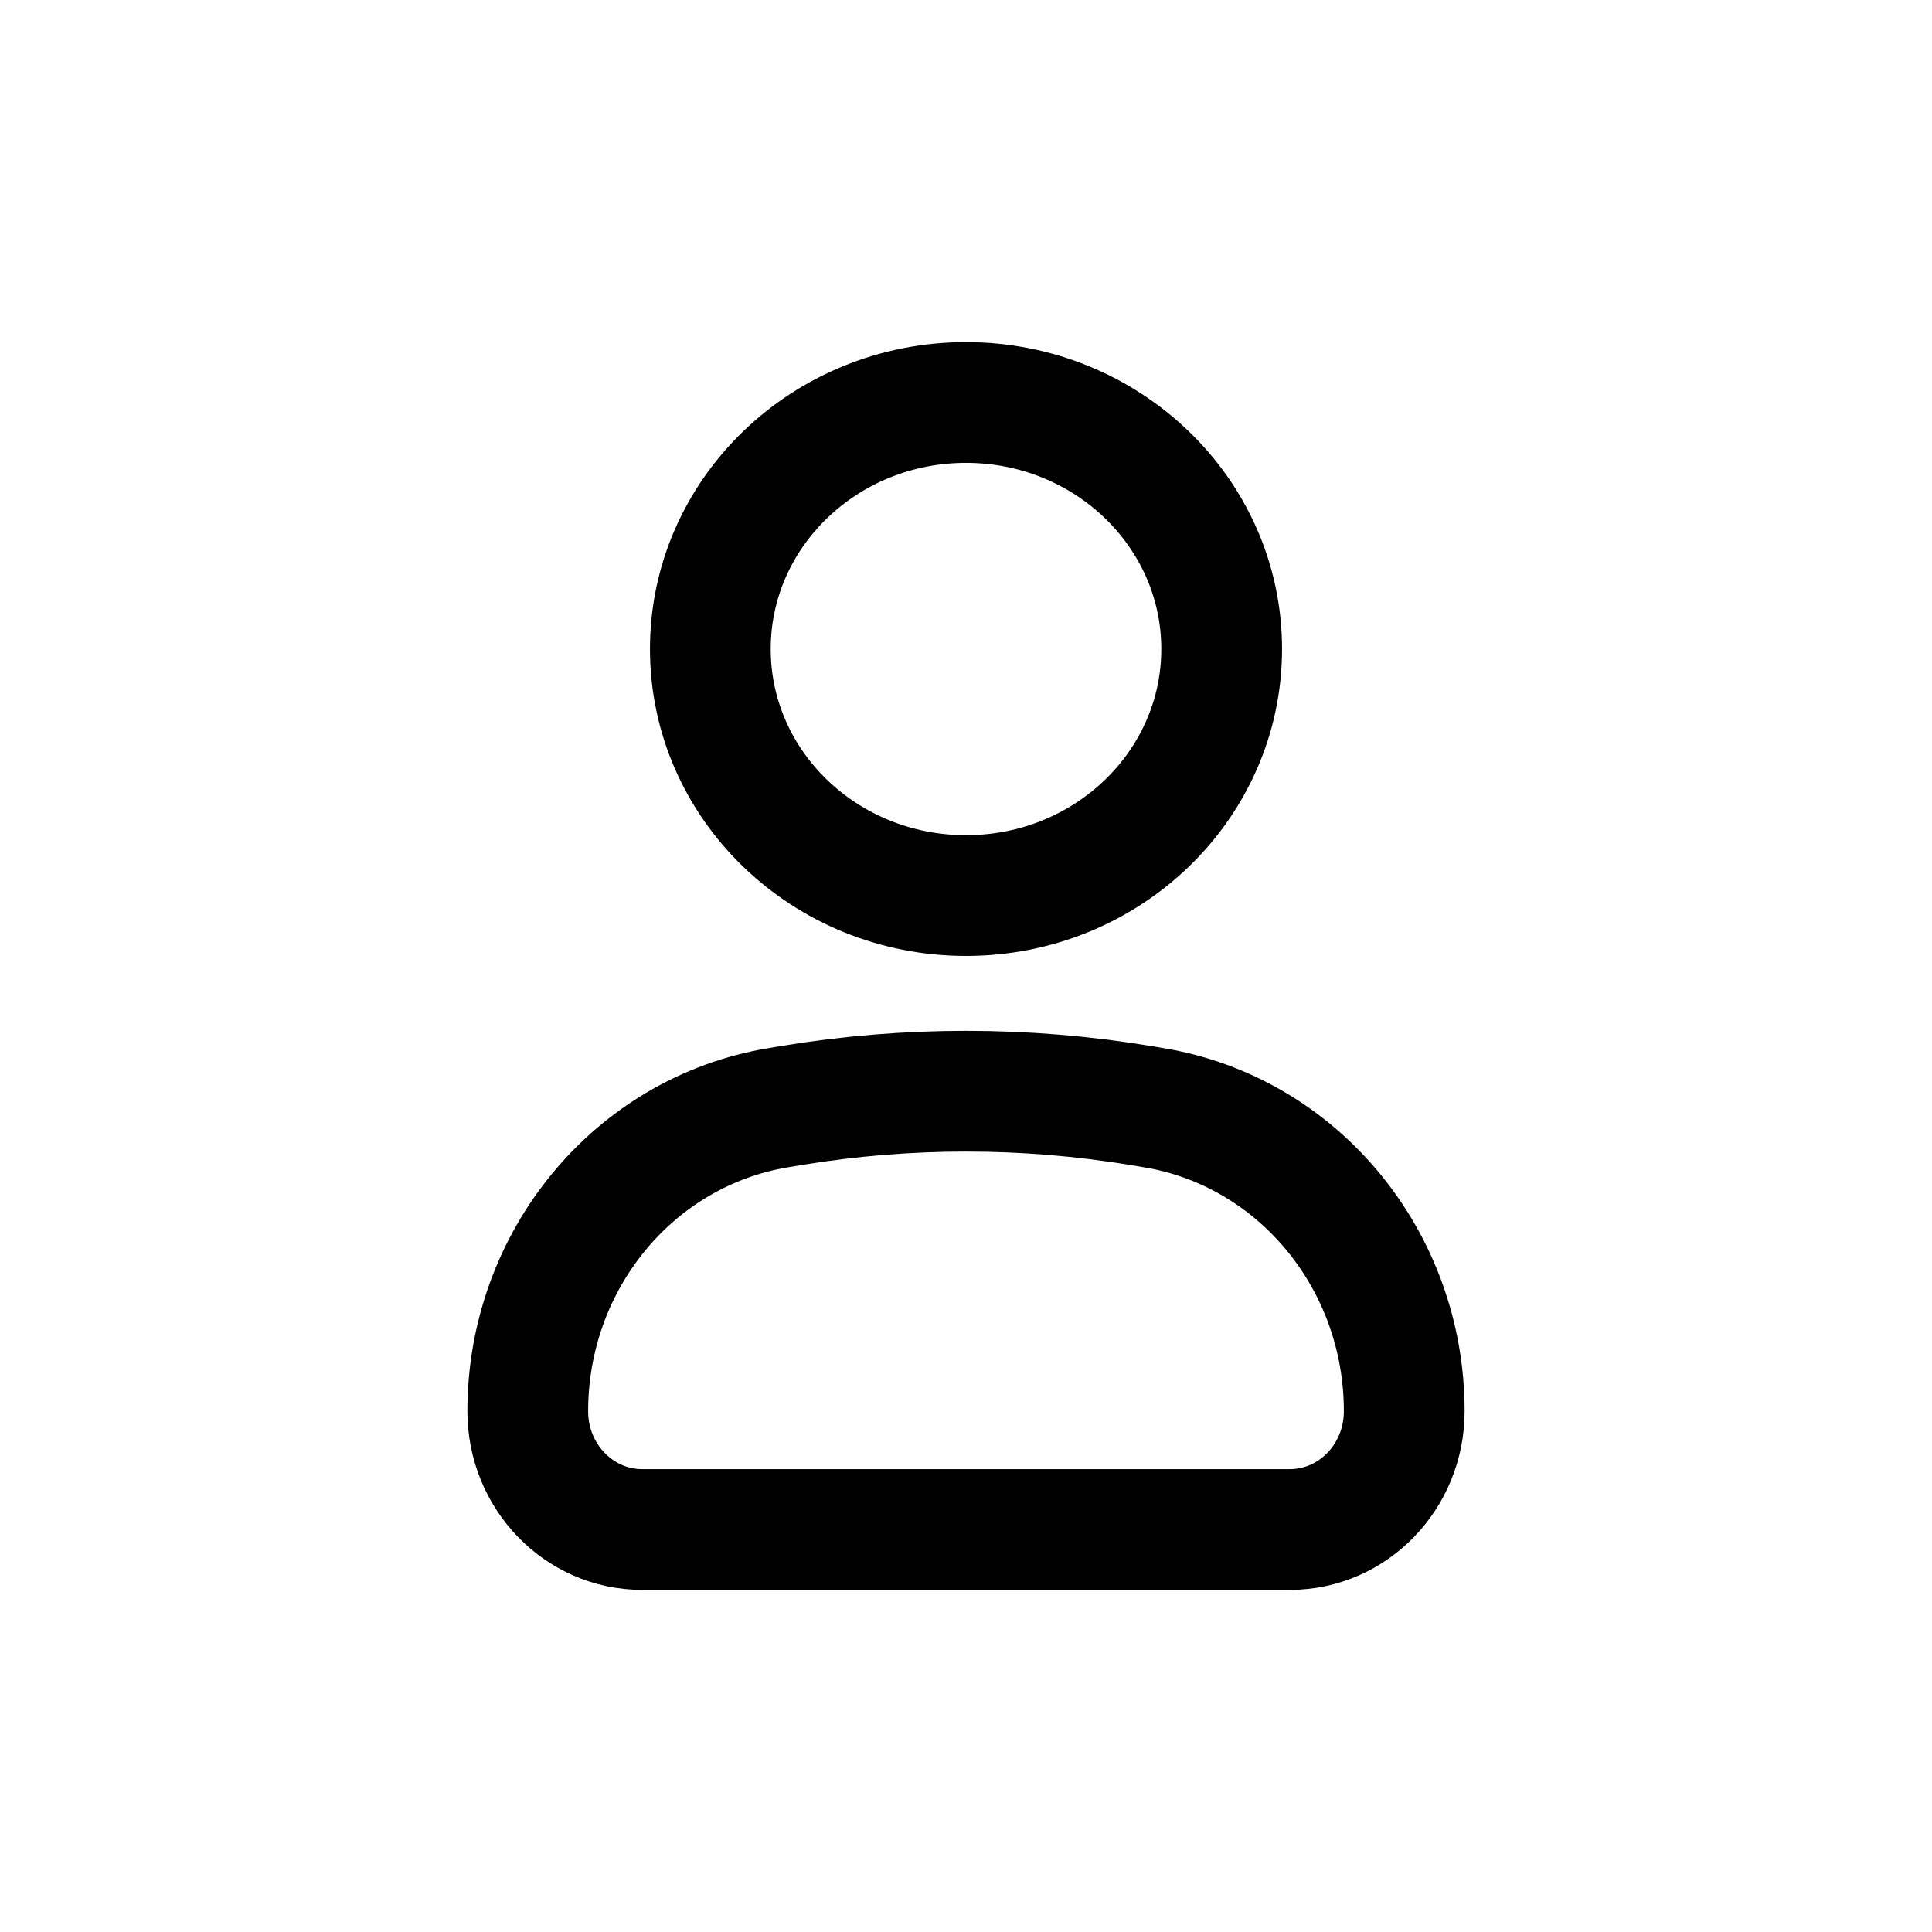 <svg width="24" height="24" viewBox="0 0 24 24" fill="none" xmlns="http://www.w3.org/2000/svg">
<path d="M6.556 17.531C6.556 15.654 7.876 14.056 9.67 13.76L9.831 13.733C11.268 13.496 12.732 13.496 14.169 13.733L14.33 13.76C16.124 14.056 17.444 15.654 17.444 17.531C17.444 18.342 16.808 19 16.023 19H7.977C7.192 19 6.556 18.342 6.556 17.531Z" stroke="black" stroke-width="1.5"/>
<path d="M15.176 8.062C15.176 9.754 13.754 11.125 12 11.125C10.246 11.125 8.824 9.754 8.824 8.062C8.824 6.371 10.246 5 12 5C13.754 5 15.176 6.371 15.176 8.062Z" stroke="black" stroke-width="1.5"/>
</svg>
